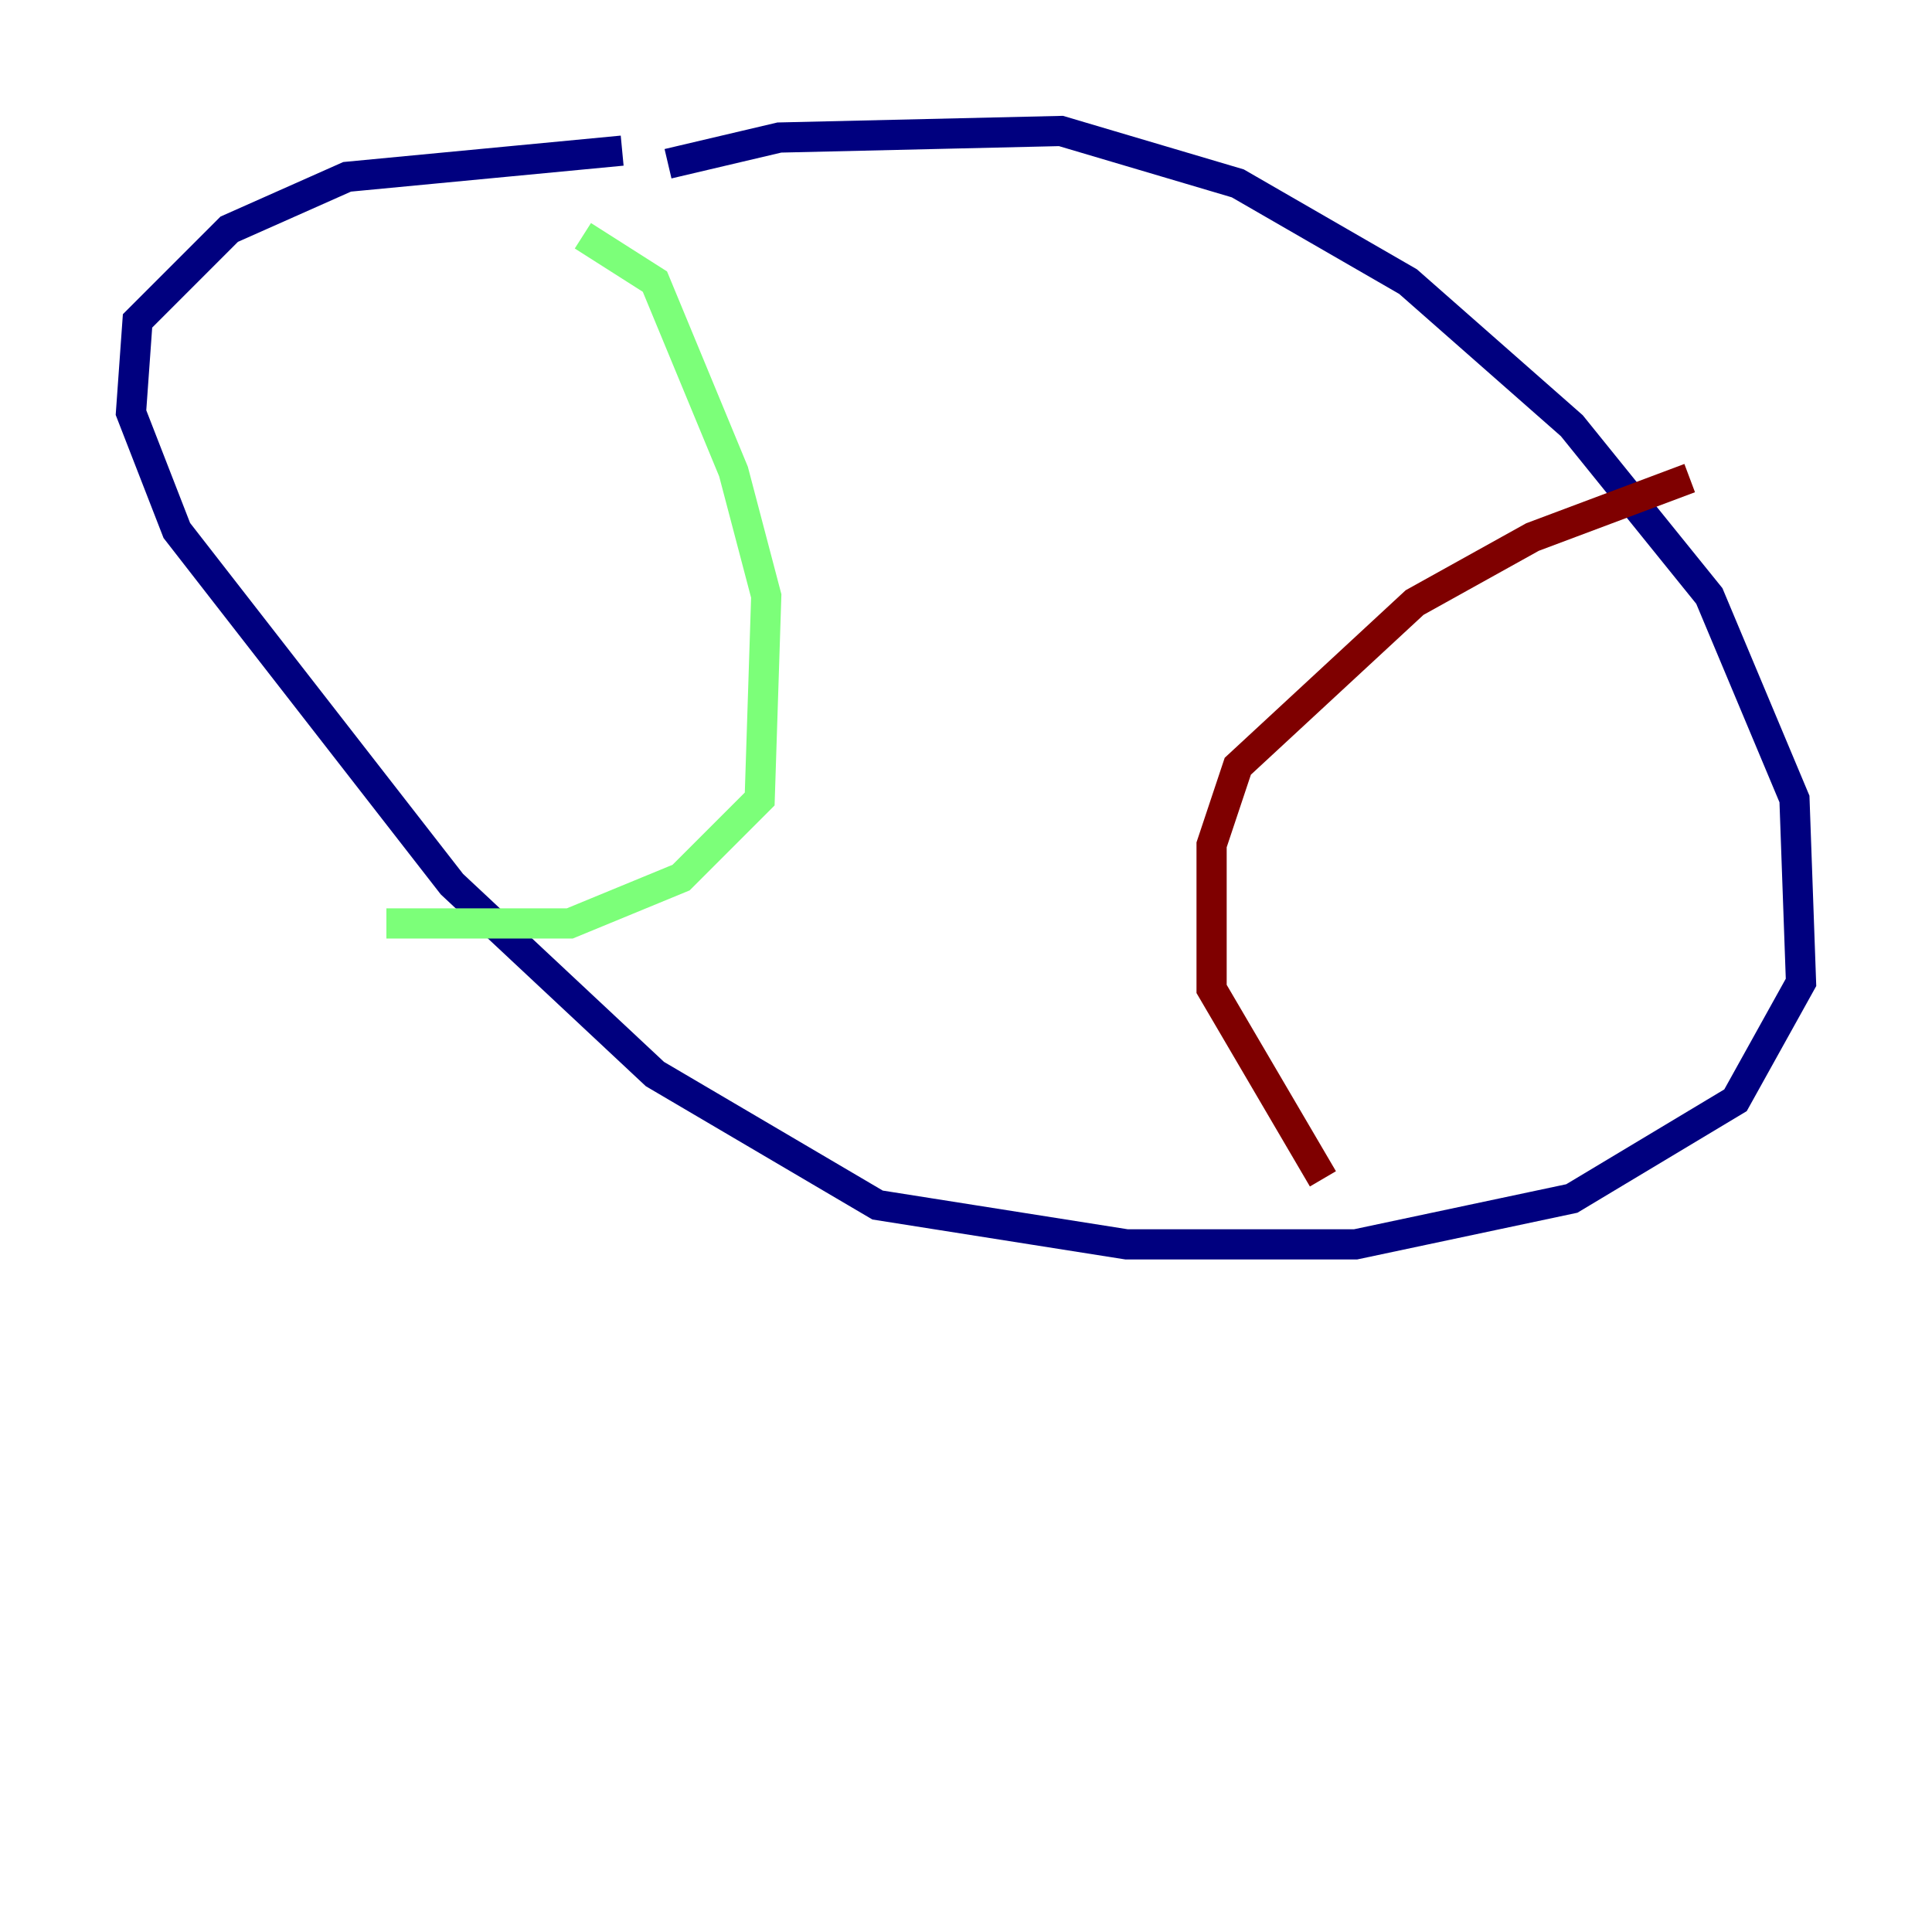 <?xml version="1.0" encoding="utf-8" ?>
<svg baseProfile="tiny" height="128" version="1.2" viewBox="0,0,128,128" width="128" xmlns="http://www.w3.org/2000/svg" xmlns:ev="http://www.w3.org/2001/xml-events" xmlns:xlink="http://www.w3.org/1999/xlink"><defs /><polyline fill="none" points="44.258,10.848 51.634,9.112 70.291,8.678 82.007,12.149 93.288,18.658 104.136,28.203 113.248,39.485 118.888,52.936 119.322,65.085 114.983,72.895 104.136,79.403 89.817,82.441 74.63,82.441 58.142,79.837 43.39,71.159 29.939,58.576 11.715,35.146 8.678,27.336 9.112,21.261 15.186,15.186 22.997,11.715 41.22,9.98" stroke="#00007f" stroke-width="2" /><polyline fill="none" points="38.617,15.62 43.39,18.658 48.597,31.241 50.766,39.485 50.332,52.936 45.125,58.142 37.749,61.18 25.6,61.18" stroke="#7cff79" stroke-width="2" /><polyline fill="none" points="111.946,31.675 101.532,35.58 93.722,39.919 82.007,50.766 80.271,55.973 80.271,65.519 87.647,78.102" stroke="#7f0000" stroke-width="2" /></svg>